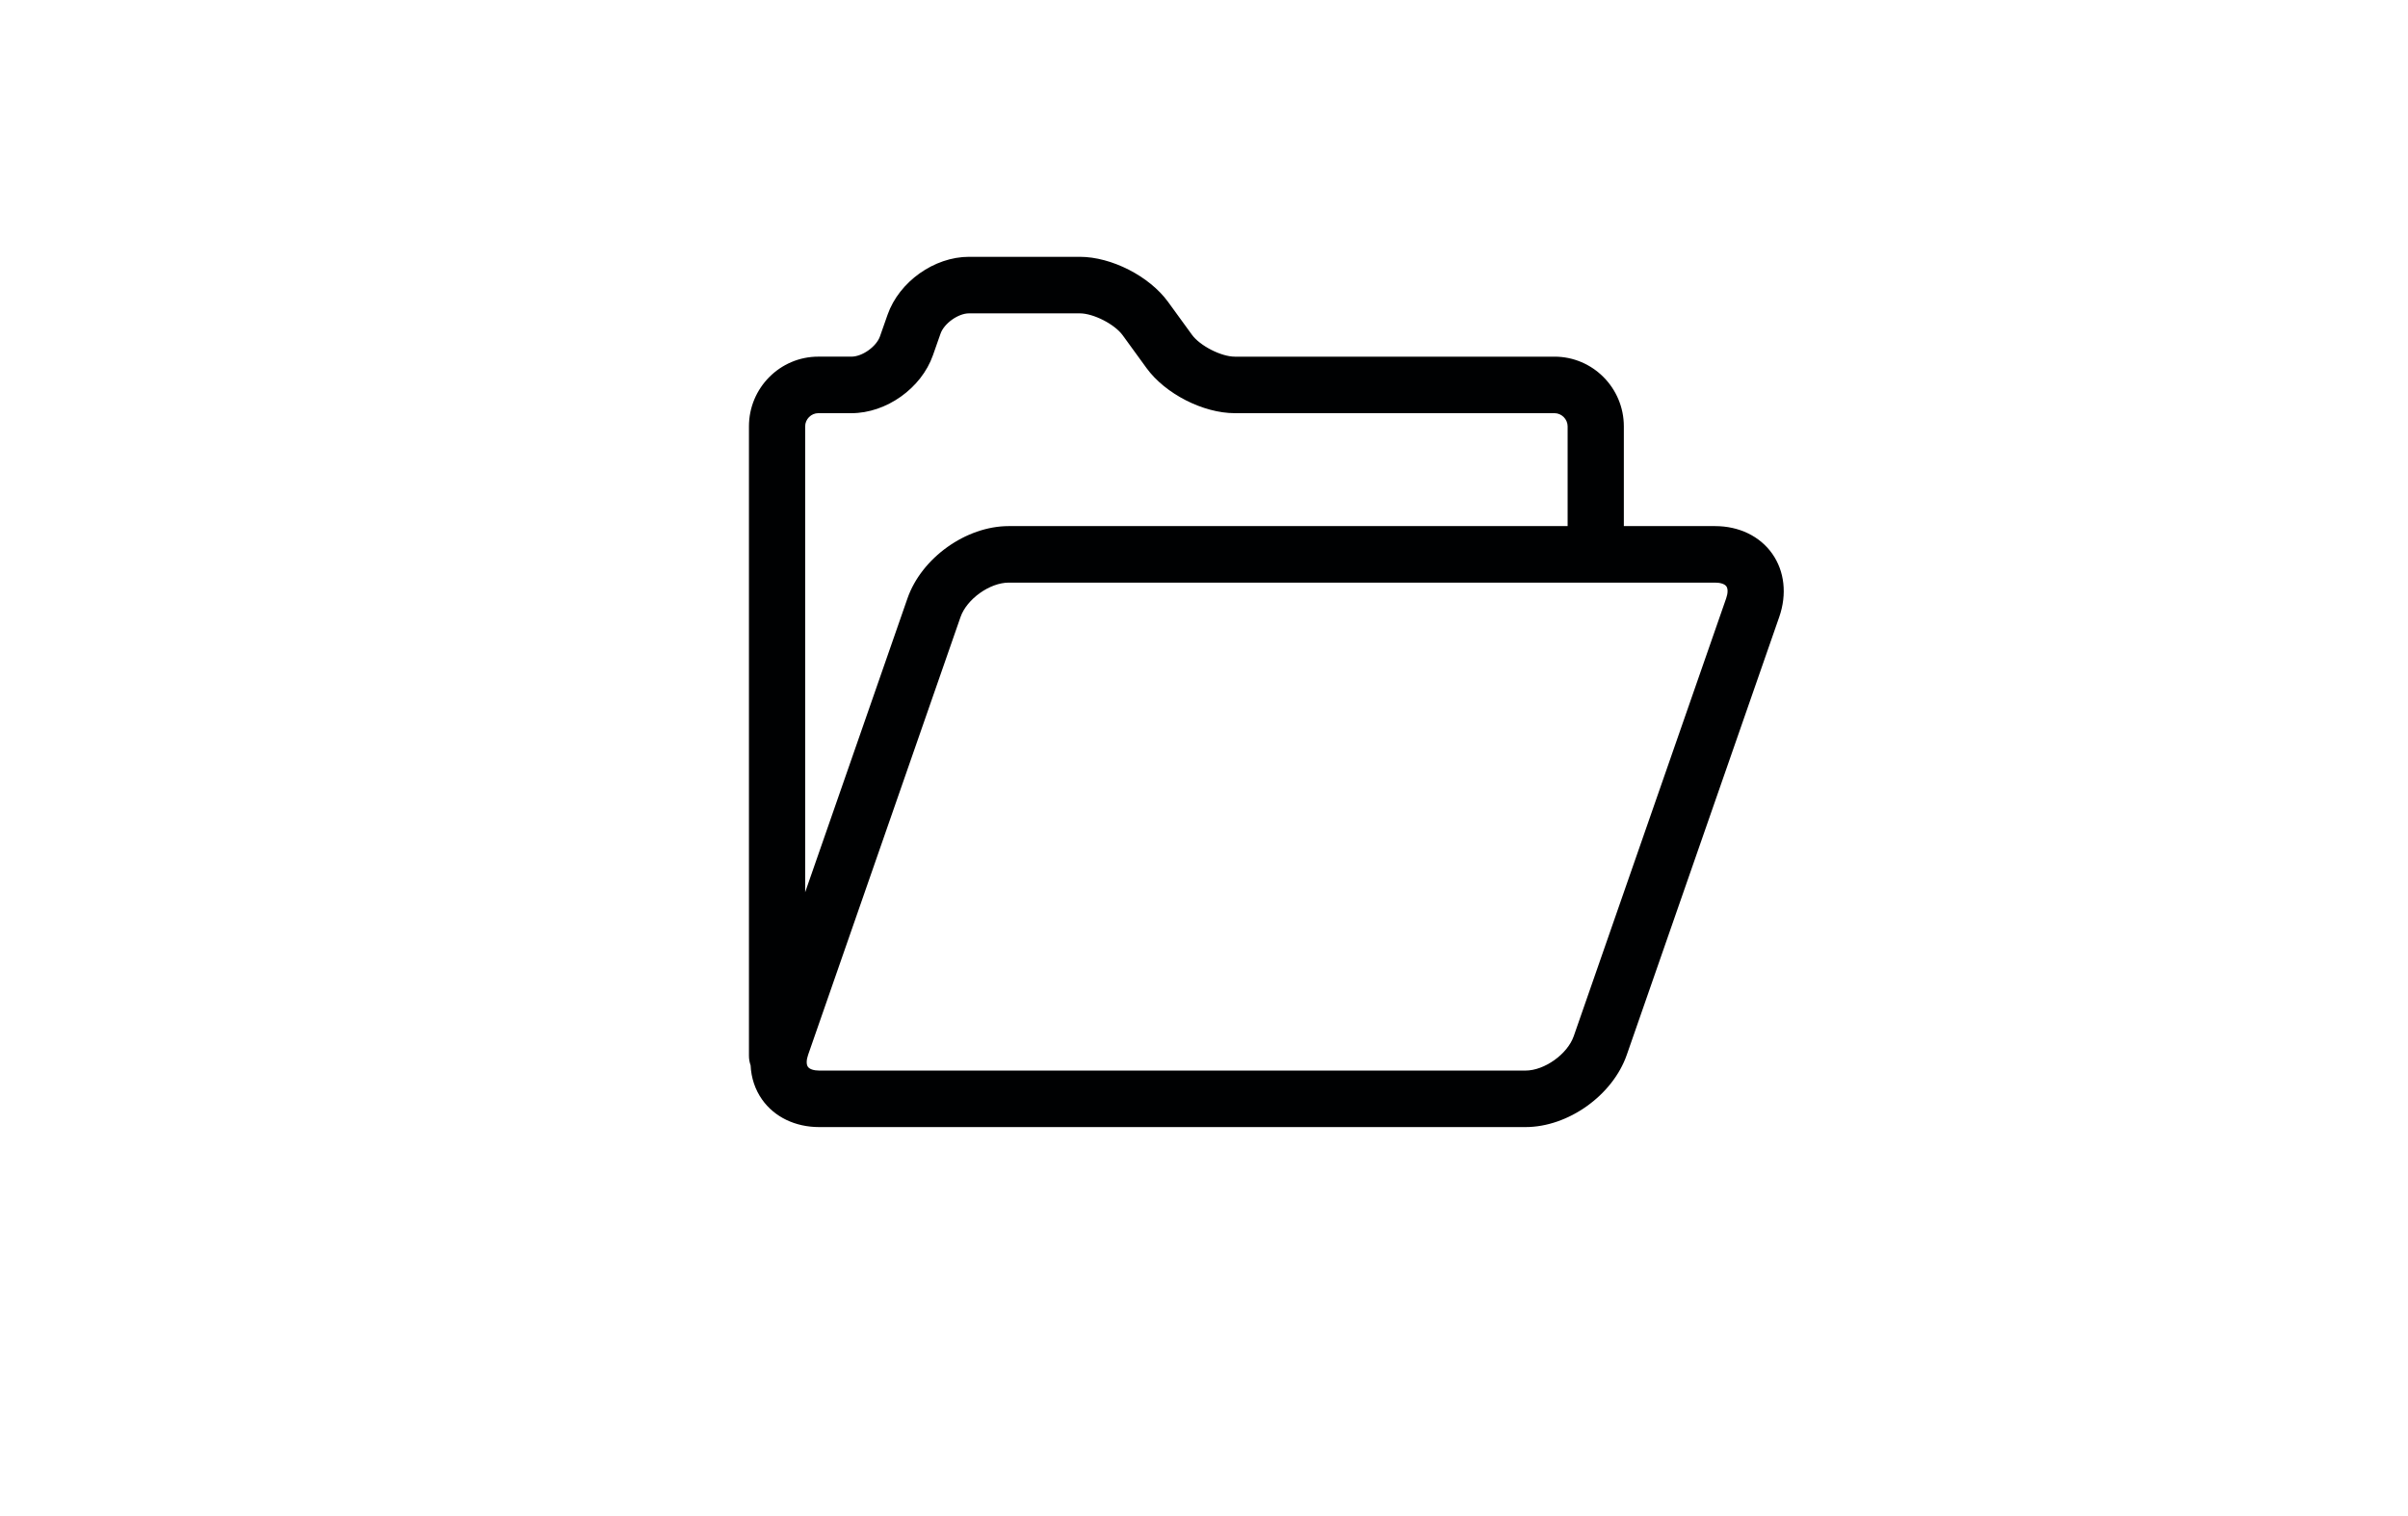 <?xml version="1.0" encoding="utf-8"?>
<!-- Generator: Adobe Illustrator 17.0.0, SVG Export Plug-In . SVG Version: 6.00 Build 0)  -->
<!DOCTYPE svg PUBLIC "-//W3C//DTD SVG 1.1//EN" "http://www.w3.org/Graphics/SVG/1.1/DTD/svg11.dtd">
<svg version="1.1" id="Layer_1" xmlns="http://www.w3.org/2000/svg" xmlns:xlink="http://www.w3.org/1999/xlink" x="0px" y="0px"
	 width="235px" height="148px" viewBox="0 0 235 148" enable-background="new 0 0 235 148" xml:space="preserve">
<path fill="#000102" d="M172.953,54.037c-1.207-1.71-3.24-2.692-5.579-2.692h-8.901v-9.734c0-3.751-3.035-6.803-6.765-6.803h-31.201
	c-1.327,0-3.399-1.058-4.182-2.136l-2.335-3.212c-1.822-2.506-5.523-4.396-8.611-4.396H94.568c-3.398,0-6.816,2.43-7.949,5.653
	l-0.743,2.115c-0.35,0.996-1.726,1.975-2.778,1.975h-3.242c-3.73,0-6.765,3.051-6.765,6.803v61.438c0,0.326,0.059,0.636,0.162,0.926
	c0.056,1.215,0.432,2.362,1.117,3.333c1.207,1.711,3.24,2.692,5.578,2.692h68.927c4.167,0,8.51-3.098,9.886-7.053l14.875-42.727
	C174.409,58.001,174.16,55.747,172.953,54.037z M79.856,40.324h3.242c3.399,0,6.816-2.43,7.949-5.653l0.743-2.114
	c0.351-0.997,1.727-1.976,2.778-1.976h10.811c1.327,0,3.399,1.058,4.182,2.135l2.335,3.212c1.822,2.506,5.523,4.396,8.61,4.396
	h31.201c0.694,0,1.28,0.589,1.28,1.287v9.734H98.448c-4.167,0-8.509,3.098-9.886,7.053l-9.985,28.68V41.611
	C78.576,40.914,79.163,40.324,79.856,40.324z M168.459,58.398l-14.875,42.726c-0.612,1.758-2.857,3.36-4.709,3.36H79.948
	c-0.529,0-0.942-0.137-1.104-0.367c-0.162-0.23-0.155-0.667,0.021-1.17L93.739,60.22c0.612-1.758,2.857-3.359,4.709-3.359h68.927
	c0.529,0,0.942,0.137,1.105,0.367C168.642,57.458,168.634,57.895,168.459,58.398z"/>
</svg>
